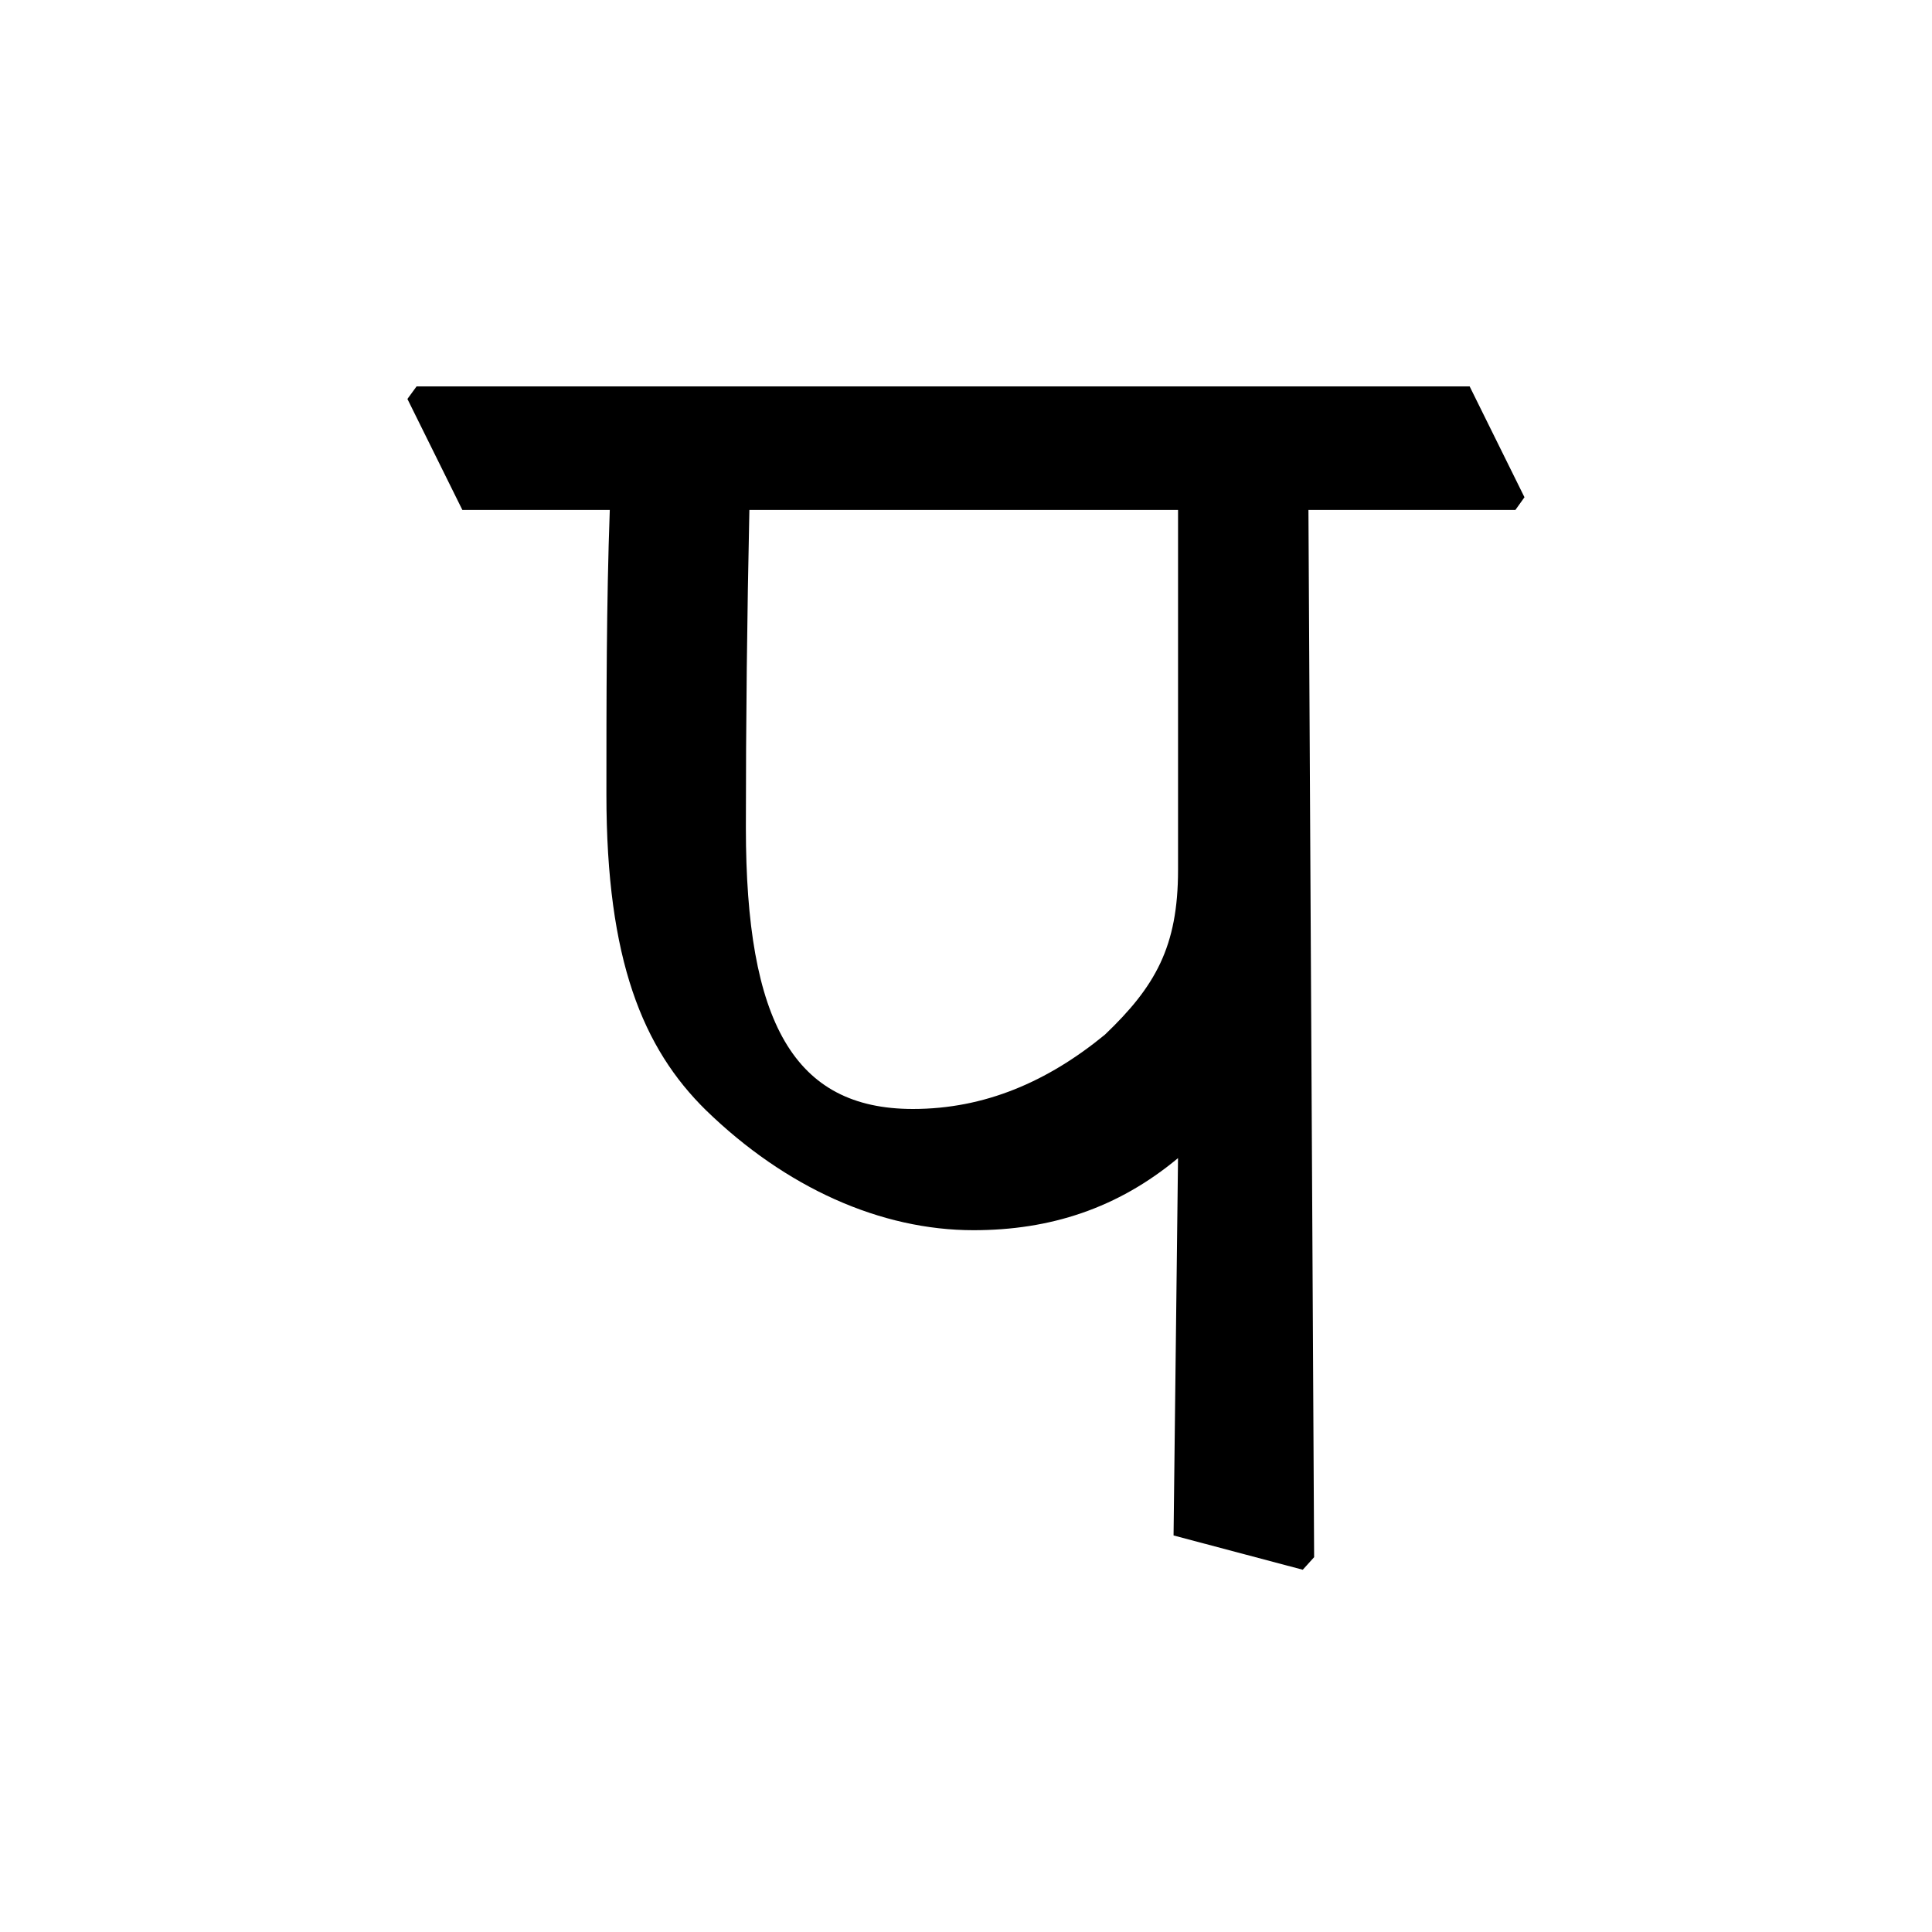 <?xml version='1.0' encoding='UTF-8'?>
<svg xmlns="http://www.w3.org/2000/svg" xmlns:xlink="http://www.w3.org/1999/xlink" width="250px" height="250px" viewBox="0 0 250 250" y="0px" x="0px" enable-background="new 0 0 250 250"><defs><symbol overflow="visible" id="6fed00cba"><path d="M0-135.516h19.078c-.437 11.985-.437 24.844-.437 36.828 0 21.454 4.734 32.844 12.875 40.844C41.875-47.78 54.156-42.312 66.14-42.312c9.906 0 18.64-2.813 26.468-9.329l-.578 48.828 16.719 4.438L110.219 0l-.735-135.516h26.782l1.172-1.64-7.094-14.344H-5.922l-1.187 1.625zm92.61 0v46.594c0 9.922-2.954 15.094-9.47 21.313C75.75-61.547 67.61-58 58.298-58c-15.39 0-21.61-11.234-21.61-36.39 0-13.766.157-27.376.454-41.126zm0 0"/></symbol></defs><use xlink:href="#6fed00cba" x="59.828" y="201.5"/></svg>